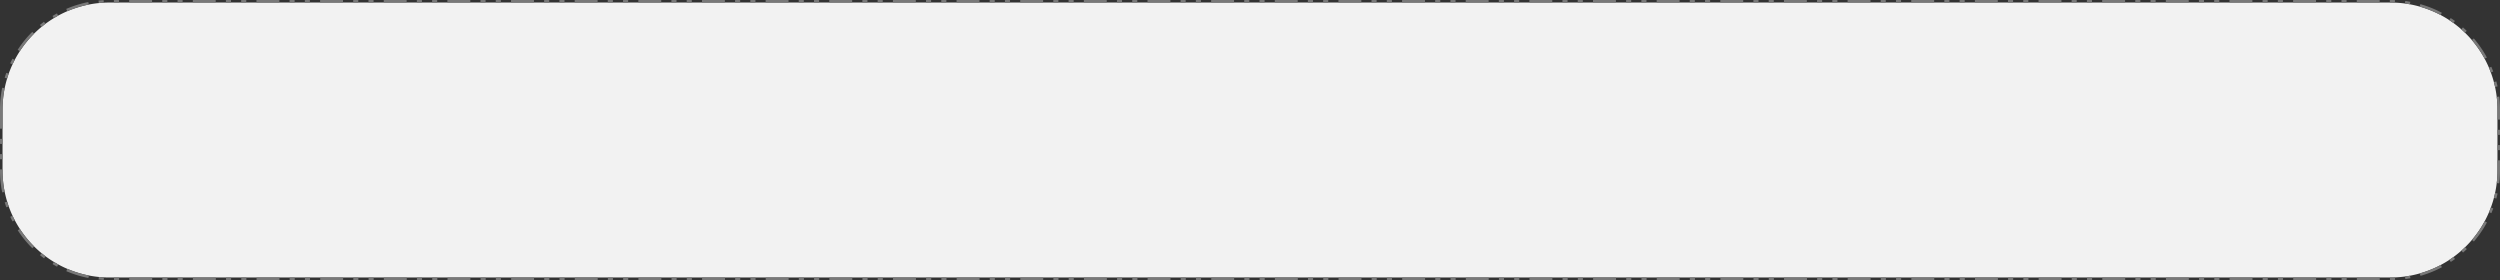 ﻿<?xml version="1.0" encoding="utf-8"?>
<svg version="1.1" xmlns:xlink="http://www.w3.org/1999/xlink" width="982px" height="110px" xmlns="http://www.w3.org/2000/svg">
  <rect width="100%" height="100%" fill="#333333" stroke="none"/>
  <g transform="matrix(1 0 0 1 -46 -2227 )">
    <path d="M 47 2270  A 42 42 0 0 1 89 2228 L 985 2228  A 42 42 0 0 1 1027 2270 L 1027 2294  A 42 42 0 0 1 985 2336 L 89 2336  A 42 42 0 0 1 47 2294 L 47 2270  Z " fill-rule="nonzero" fill="#f2f2f2" stroke="none" />
    <path d="M 46.5 2270  A 42.5 42.5 0 0 1 89 2227.5 L 985 2227.5  A 42.5 42.5 0 0 1 1027.5 2270 L 1027.5 2294  A 42.5 42.5 0 0 1 985 2336.5 L 89 2336.5  A 42.5 42.5 0 0 1 46.5 2294 L 46.5 2270  Z " stroke-width="1" stroke-dasharray="9,4,2,4,2,4" stroke="#797979" fill="none" stroke-dashoffset="0.5" />
  </g>
</svg>